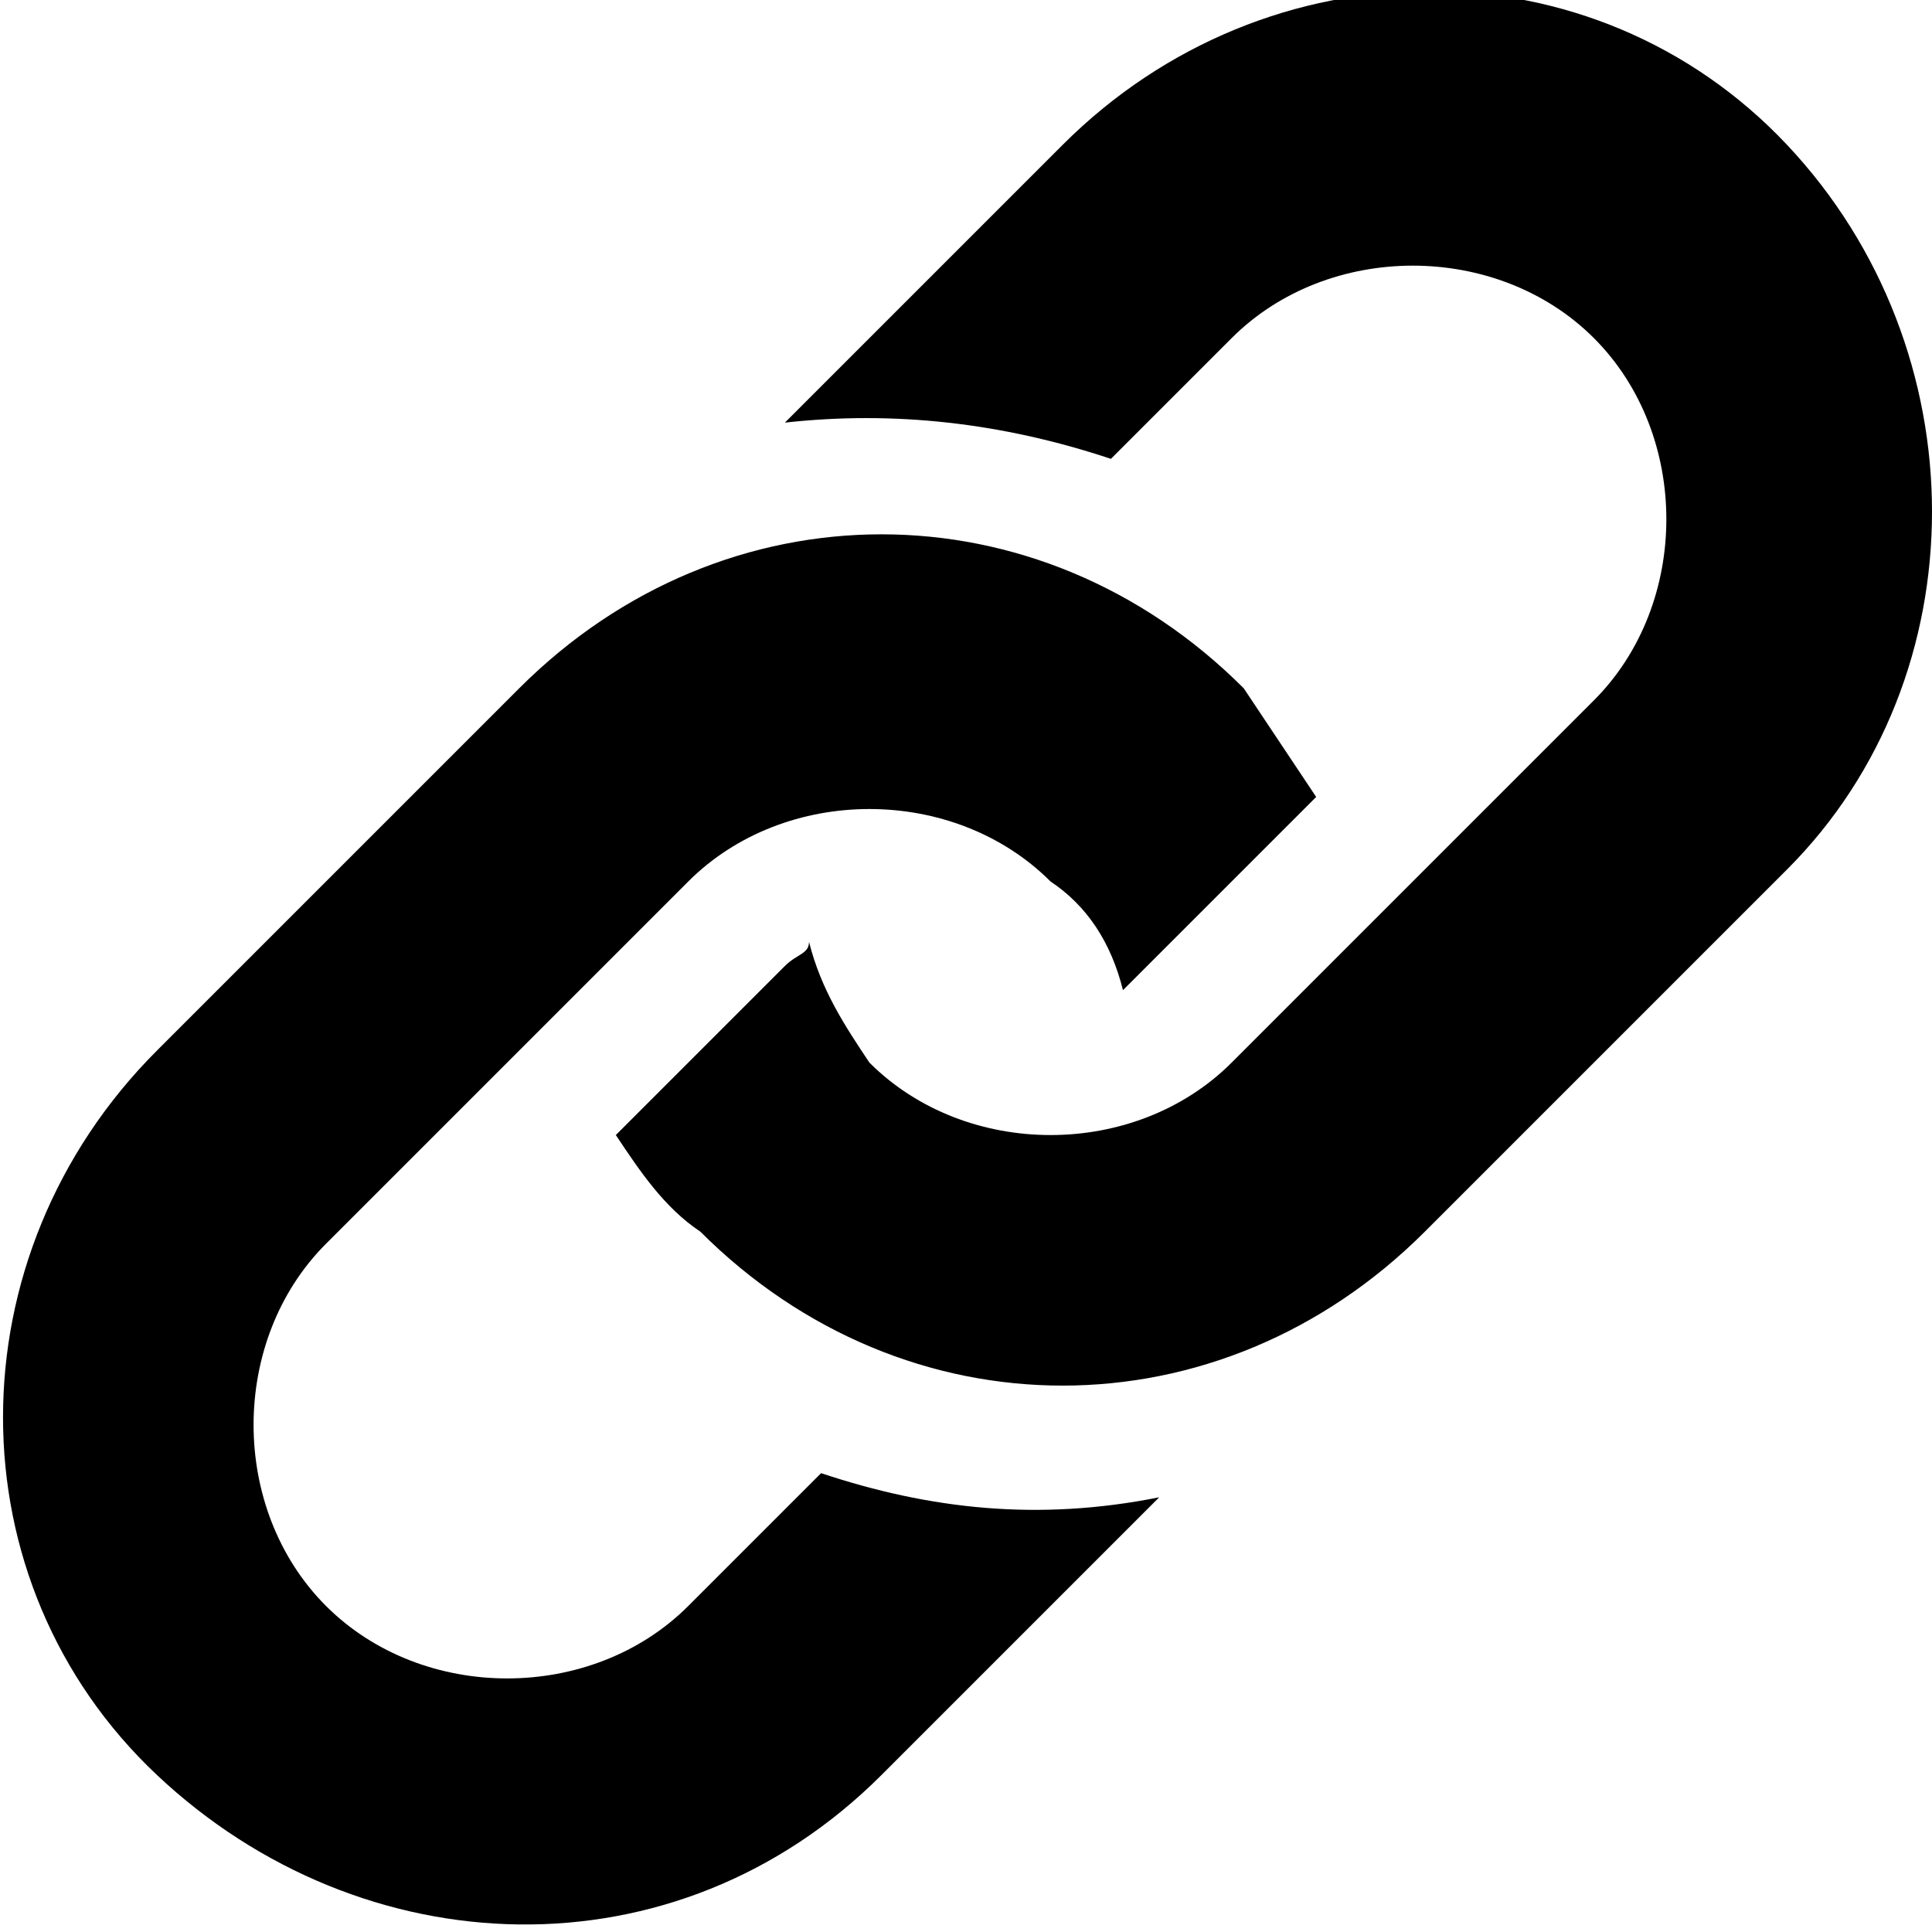 <?xml version="1.0" encoding="utf-8"?>
<!-- Generator: Adobe Illustrator 24.2.0, SVG Export Plug-In . SVG Version: 6.00 Build 0)  -->
<svg version="1.1" id="Ebene_1" xmlns="http://www.w3.org/2000/svg" xmlns:xlink="http://www.w3.org/1999/xlink" x="0px" y="0px"
	 viewBox="0 0 16 16" style="enable-background:new 0 0 16 16;" xml:space="preserve">
<path d="M14.8,7.2l-3,3c-1.7,1.7-4.3,1.7-6,0C5.5,10,5.3,9.7,5.1,9.4L6.5,8c0.1-0.1,0.2-0.1,0.2-0.2C6.8,8.2,7,8.5,7.2,8.8
	c0.8,0.8,2.2,0.8,3,0l3-3c0.8-0.8,0.8-2.2,0-3c-0.8-0.8-2.2-0.8-3,0L9.2,3.8C8.3,3.5,7.4,3.4,6.5,3.5l2.3-2.3c1.7-1.7,4.4-1.7,6,0
	C16.4,2.9,16.4,5.6,14.8,7.2z M6.8,12.2l-1.1,1.1c-0.8,0.8-2.2,0.8-3,0c-0.8-0.8-0.8-2.2,0-3l3-3c0.8-0.8,2.2-0.8,3,0
	C9,7.5,9.2,7.8,9.3,8.2C9.4,8.1,9.4,8.1,9.5,8l1.4-1.4c-0.2-0.3-0.4-0.6-0.6-0.9c-1.7-1.7-4.3-1.7-6,0l-3,3c-1.7,1.7-1.7,4.4,0,6
	s4.3,1.7,6,0l2.3-2.3C8.6,12.6,7.7,12.5,6.8,12.2z"/>
</svg>
